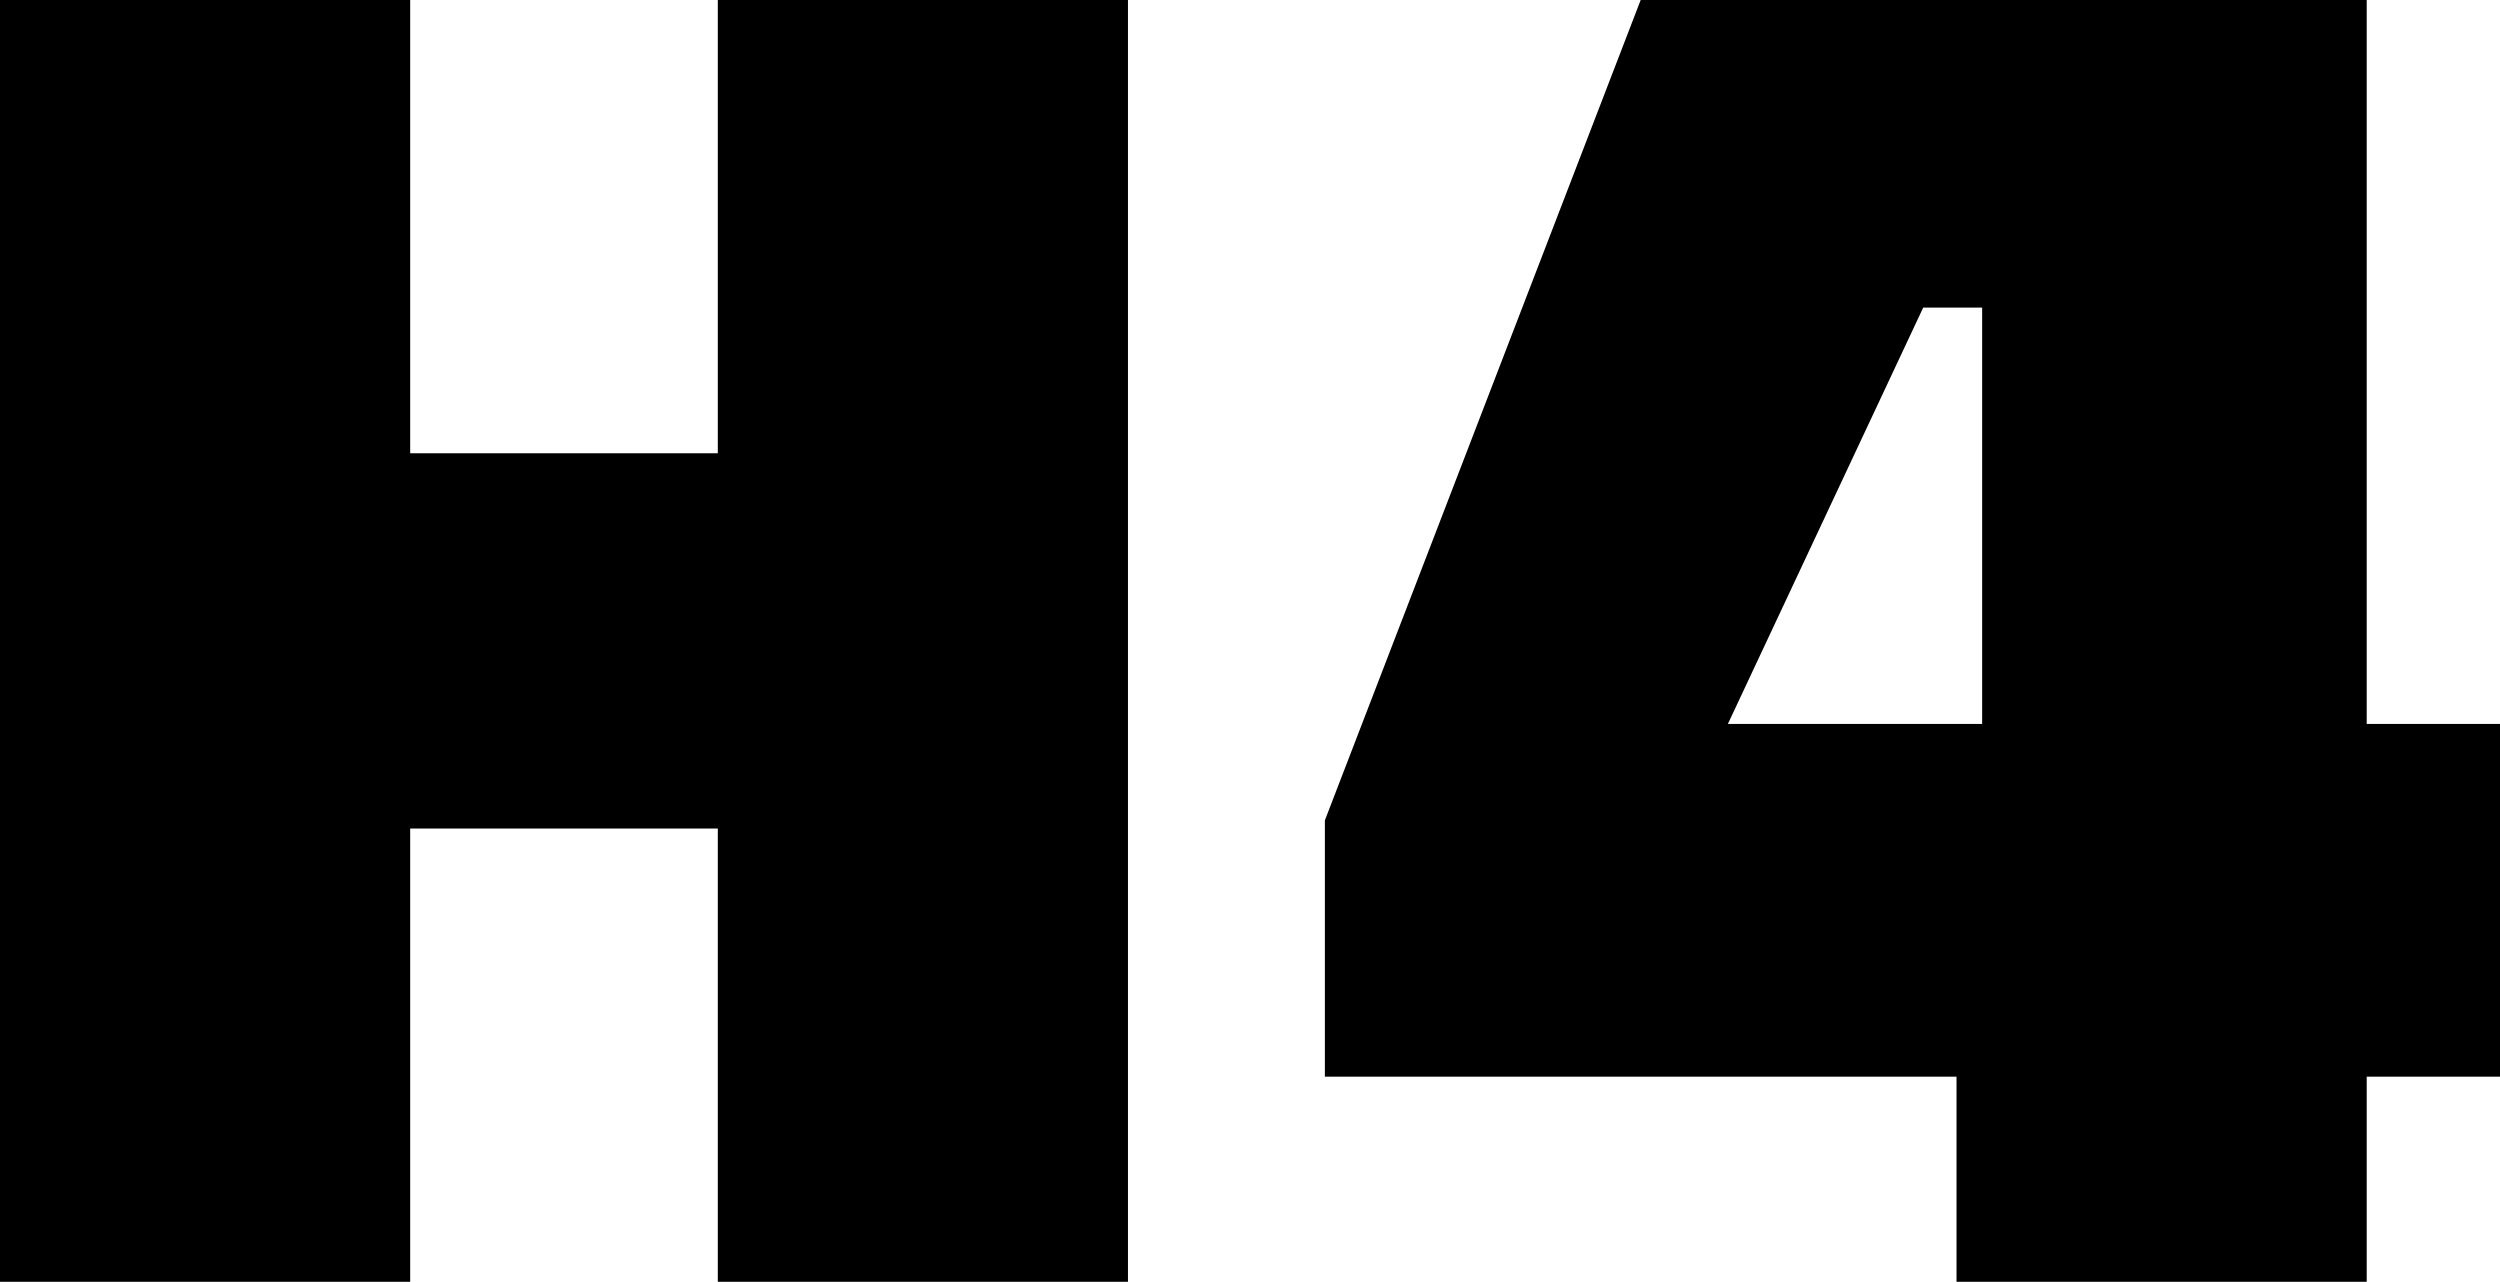 <svg xmlns="http://www.w3.org/2000/svg" shape-rendering="geometricPrecision" text-rendering="geometricPrecision" image-rendering="optimizeQuality" fill-rule="evenodd" clip-rule="evenodd" viewBox="0 0 512 262.508"><path fill-rule="nonzero" d="M147.007 262.508v-92.82H84.006v92.82H0V0h84.006v92.826h63.001V0h84.001v262.508h-84.001zm253.688 0v-42.002H271.334v-52.5L336.012 0h148.689v148.267H512v72.239h-27.299v42.002h-84.006zm-6.826-199.506l-40.003 85.265h52.078V63.002h-12.075z"/></svg>
